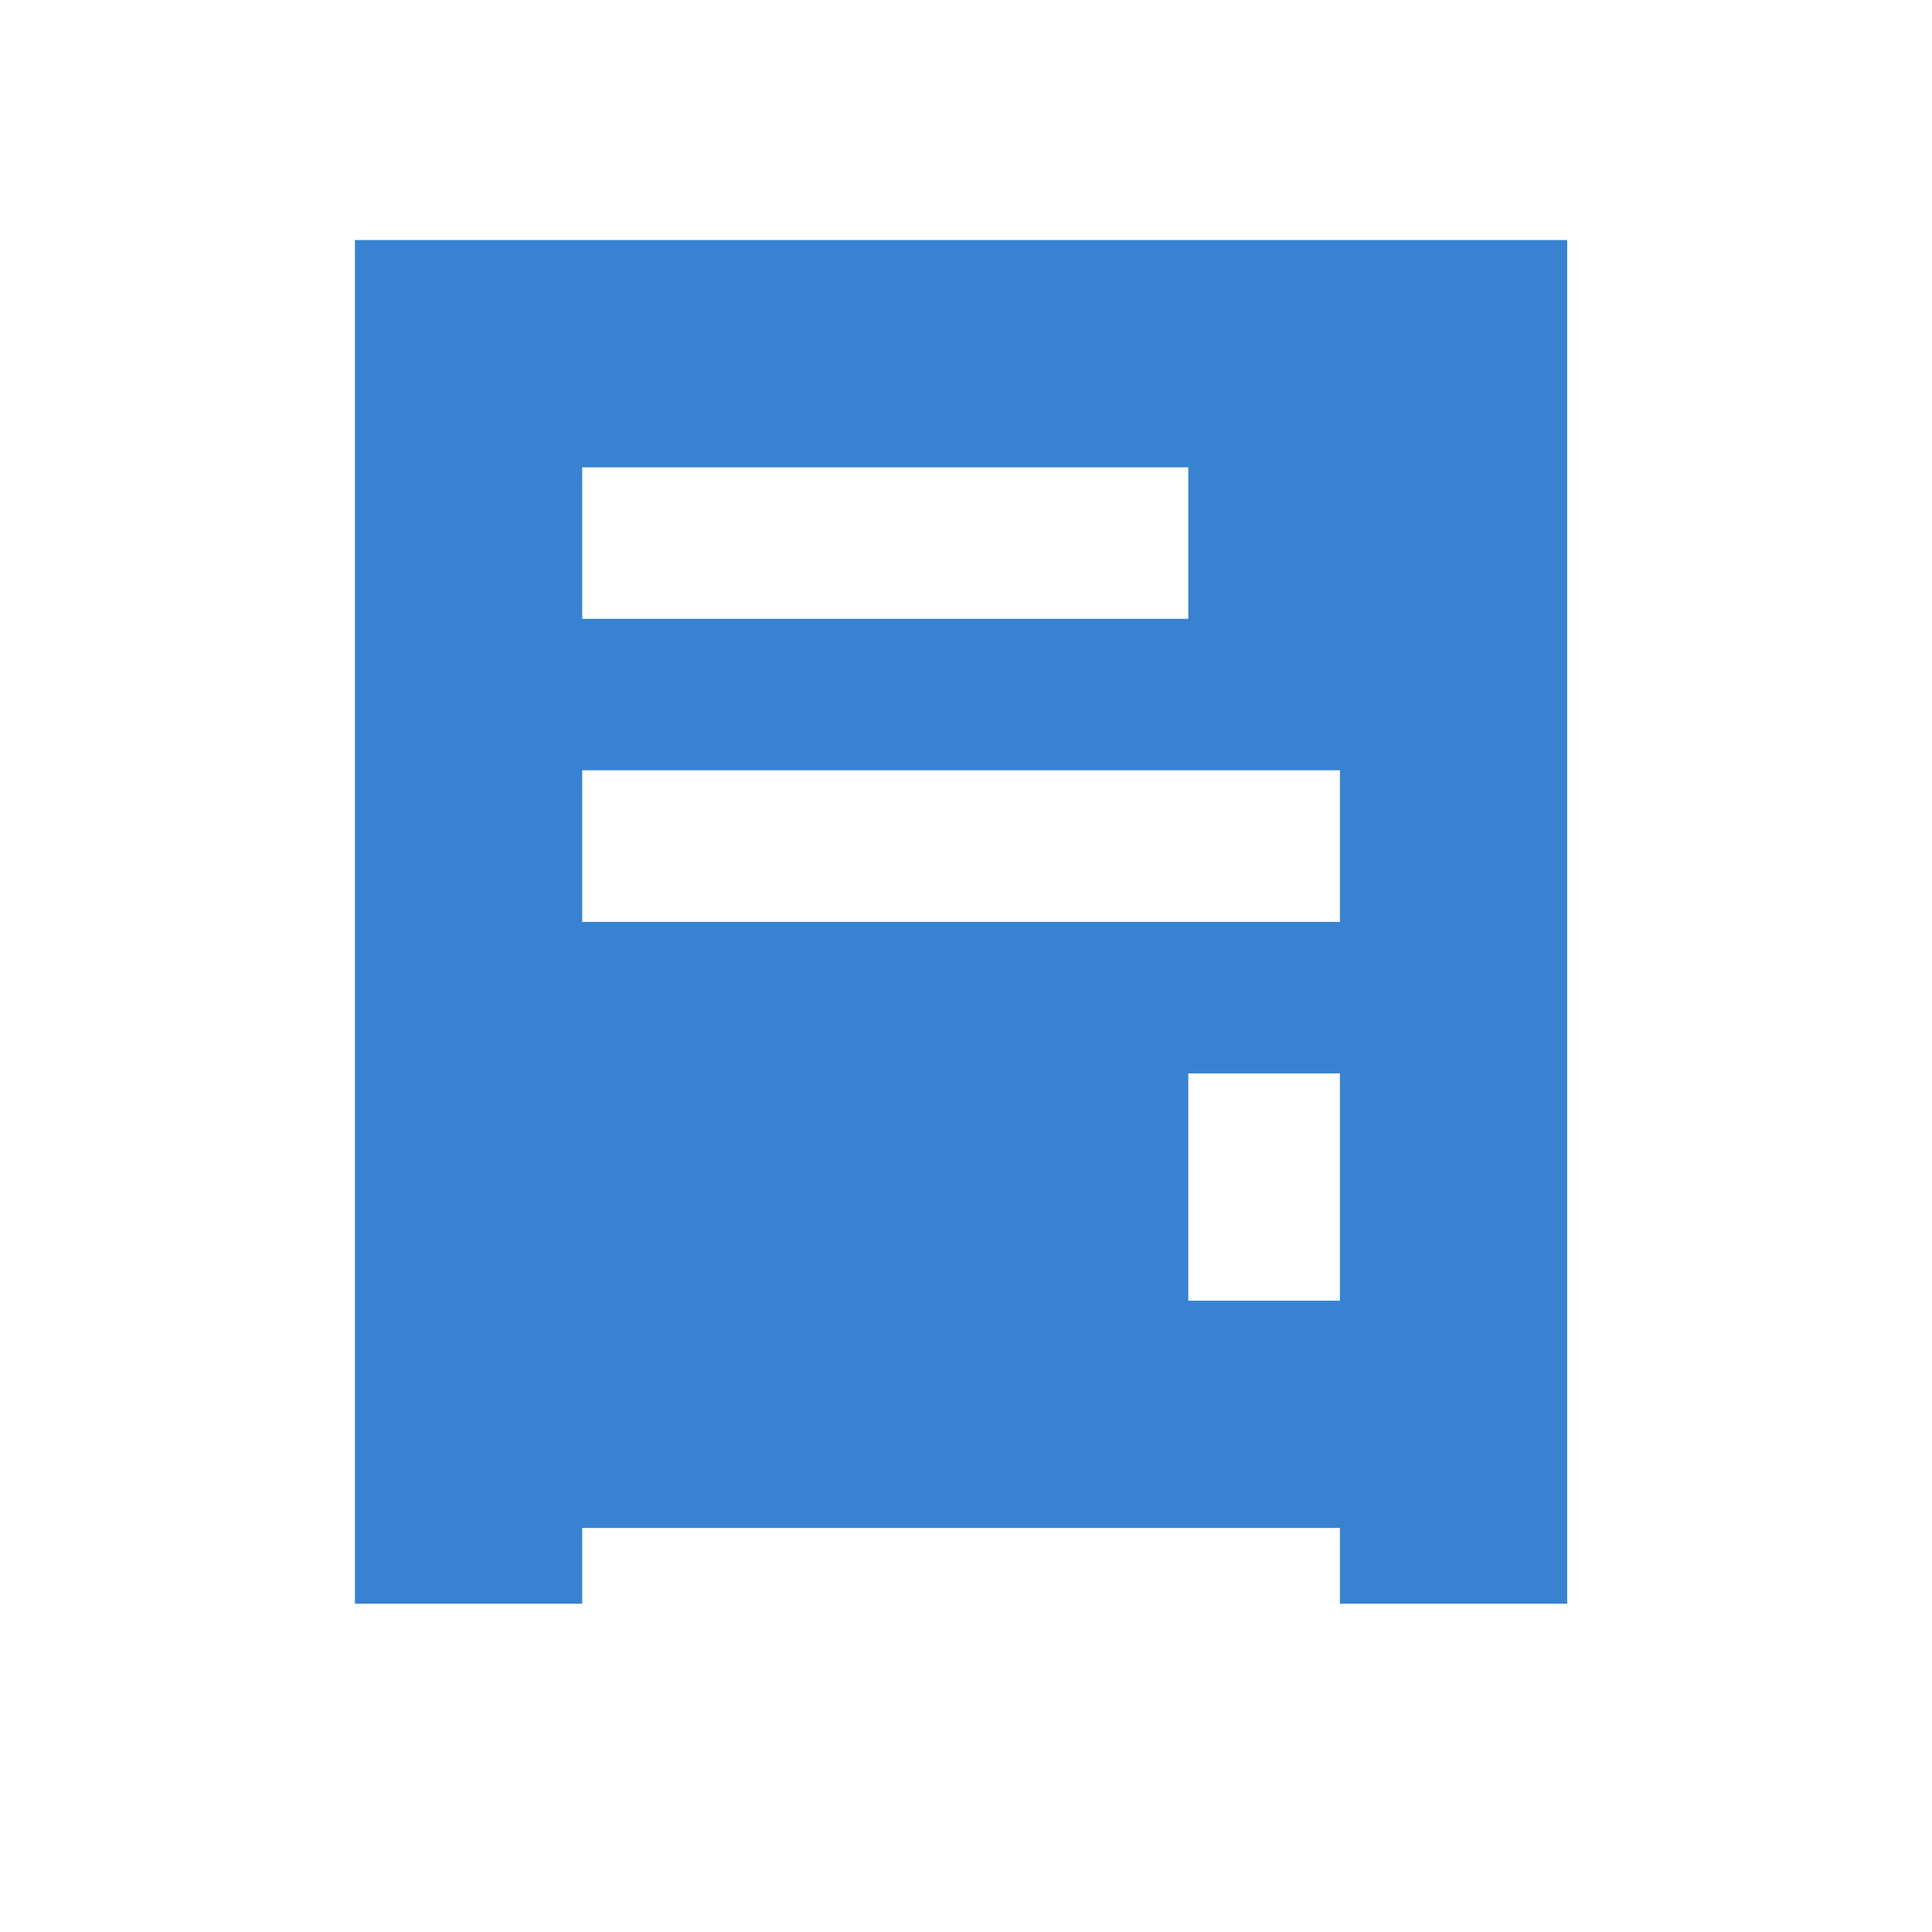 <?xml version="1.0" standalone="no"?><!DOCTYPE svg PUBLIC "-//W3C//DTD SVG 1.1//EN" "http://www.w3.org/Graphics/SVG/1.1/DTD/svg11.dtd"><svg class="icon" width="64px" height="64.00px" viewBox="0 0 1024 1024" version="1.1" xmlns="http://www.w3.org/2000/svg"><path fill="#3783d1" d="M830.645 127.217v722.824H188.115v-722.824H830.645z m-120.471 682.647H308.585v40.177h401.589v-40.177z m0-240.941h-80.354v120.471h80.354v-120.471z m0-160.648H308.585v80.354h401.589V408.275z m-80.354-160.587H308.585v80.294h321.235V247.688z"  /></svg>